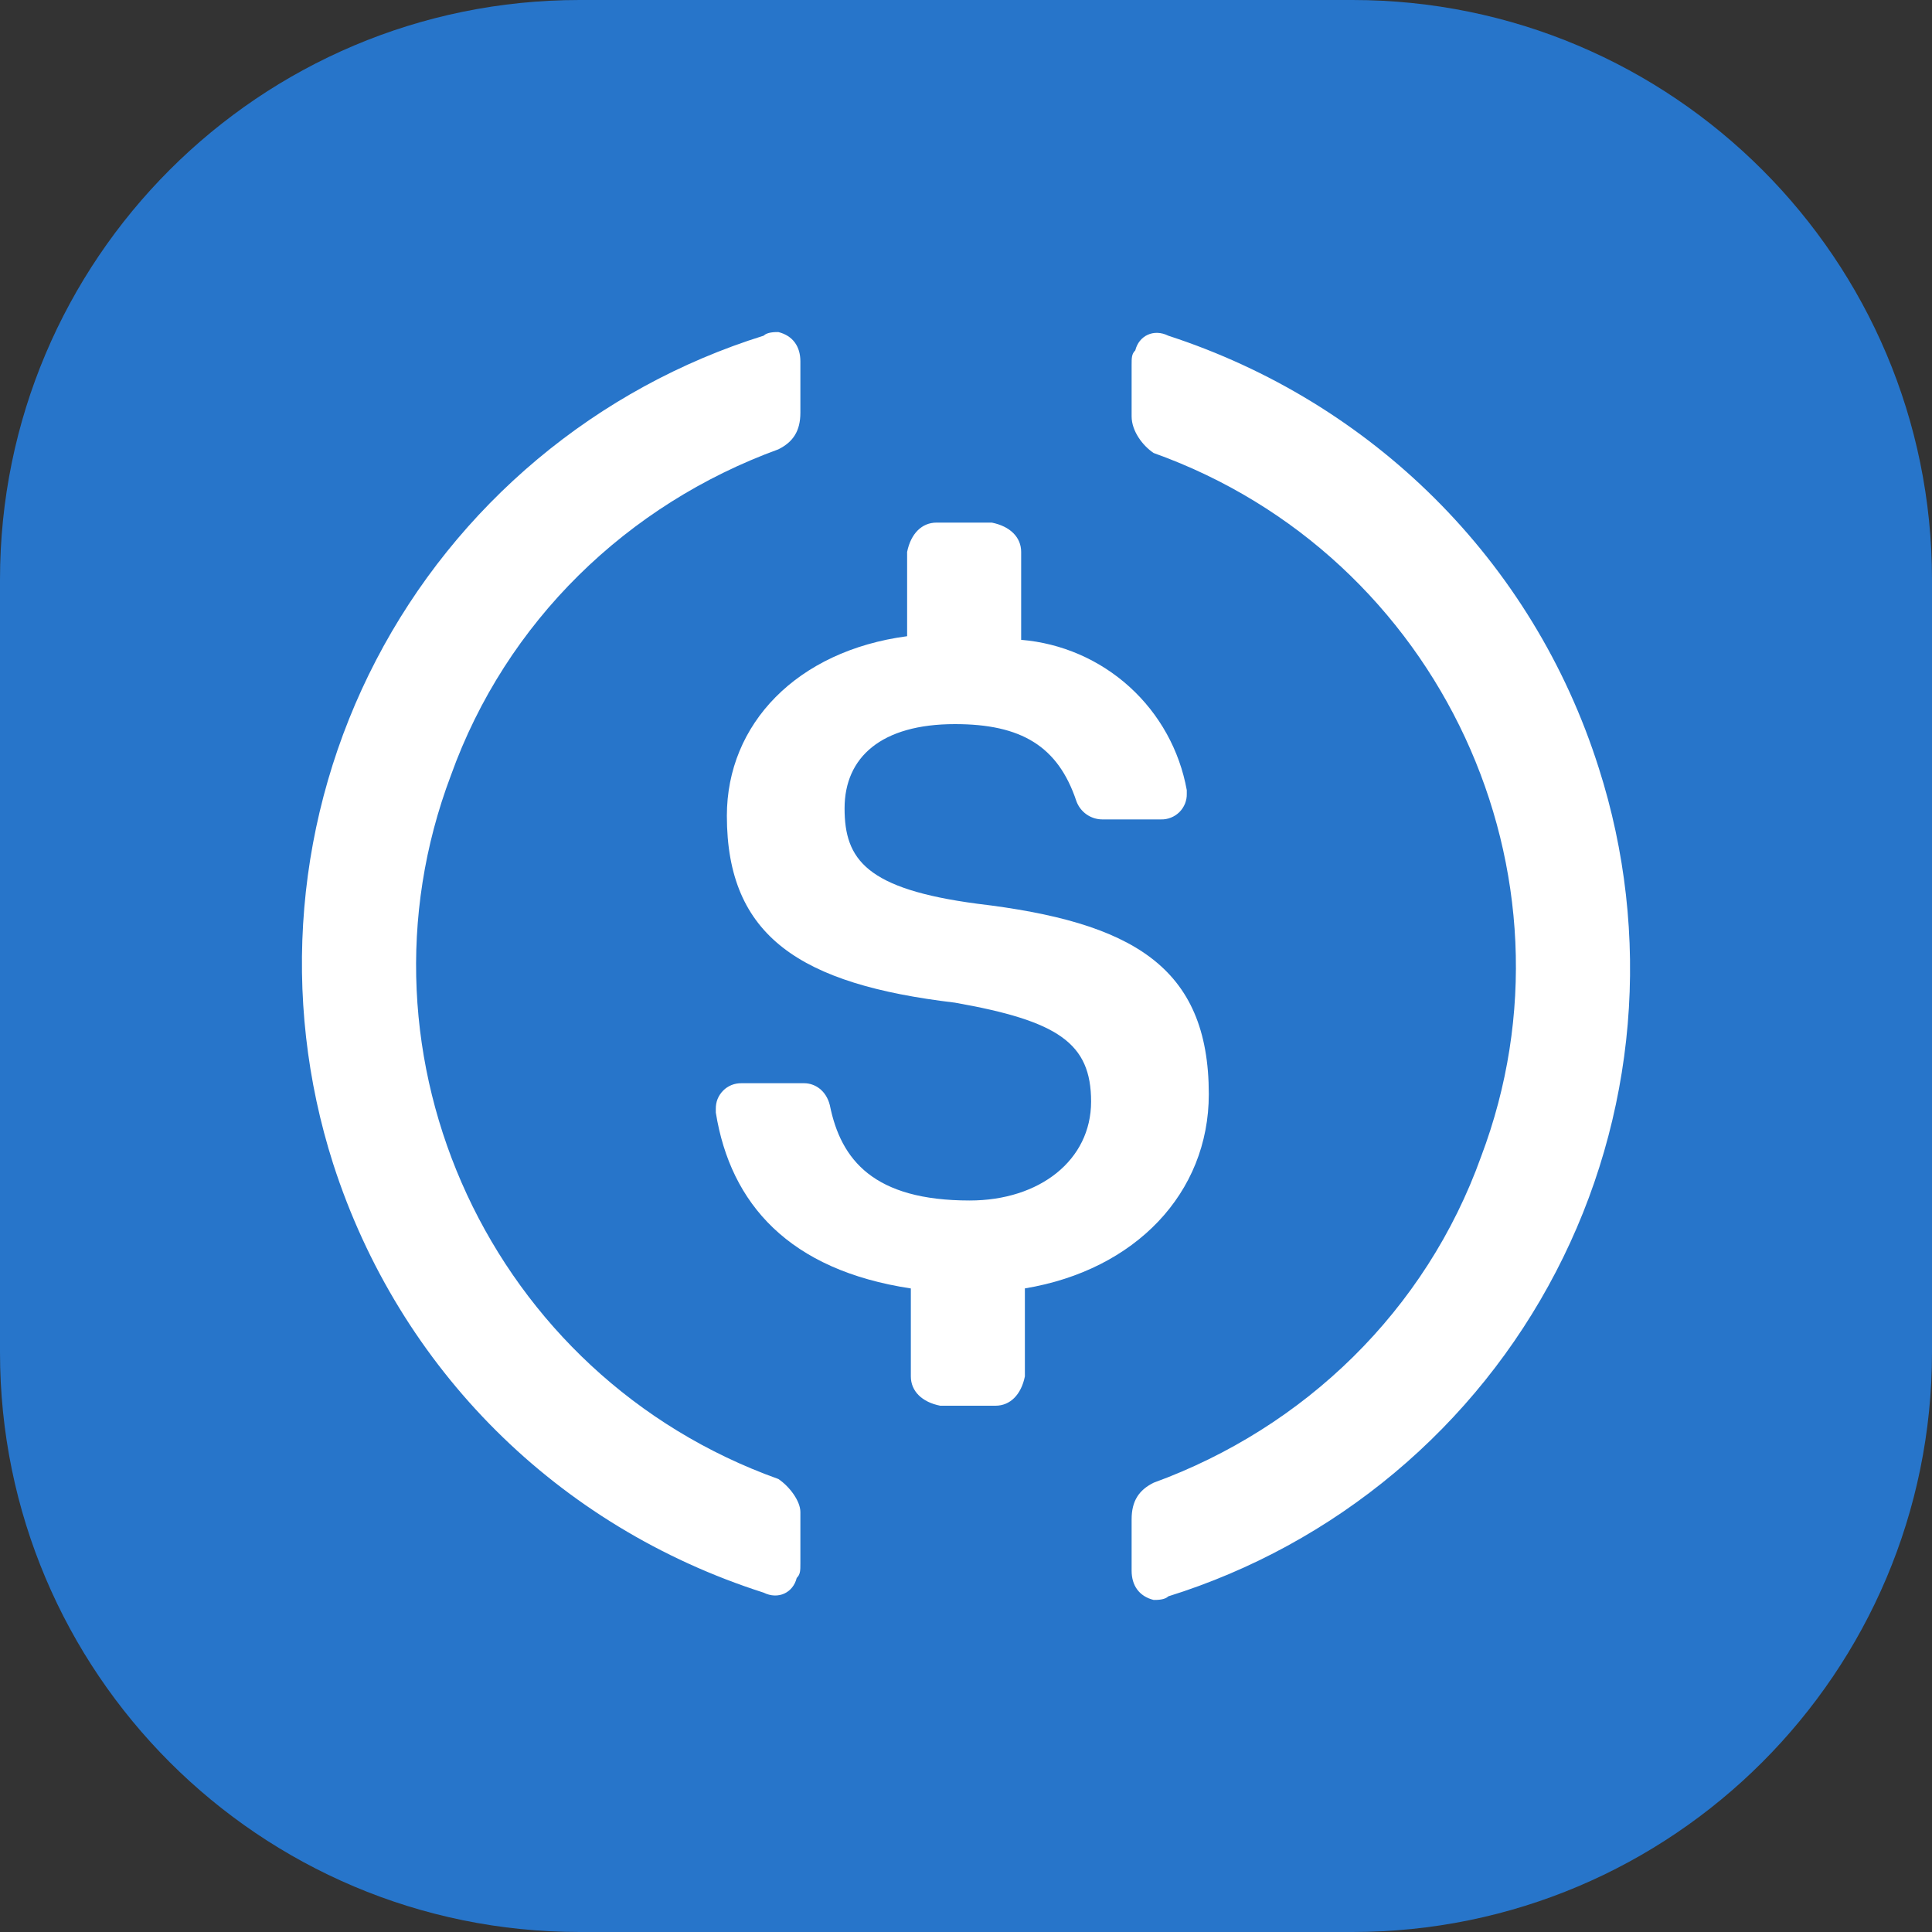 <svg width="40" height="40" viewBox="0 0 40 40" fill="none" xmlns="http://www.w3.org/2000/svg">
<rect x="0" y="0" width="40" height="40" fill="#333333" stroke="none"/>
<path d="M0 12C0 5.373 5.373 0 12 0H28C34.627 0 40 5.373 40 12V28C40 34.627 34.627 40 28 40H12C5.373 40 0 34.627 0 28V12Z" fill="#2775CA"/>
<path d="M25.027 22.655C25.027 20 23.427 19.09 20.227 18.71C17.942 18.406 17.486 17.8 17.486 16.737C17.486 15.675 18.249 14.992 19.771 14.992C21.142 14.992 21.905 15.447 22.285 16.586C22.325 16.696 22.397 16.791 22.492 16.859C22.588 16.927 22.702 16.964 22.819 16.965H24.038C24.108 16.967 24.178 16.954 24.243 16.928C24.309 16.902 24.368 16.863 24.418 16.814C24.468 16.764 24.507 16.705 24.534 16.639C24.56 16.574 24.573 16.504 24.571 16.434V16.359C24.422 15.535 24.006 14.783 23.385 14.22C22.765 13.658 21.977 13.316 21.142 13.247V11.427C21.142 11.124 20.914 10.896 20.534 10.82H19.39C19.086 10.82 18.858 11.047 18.781 11.427V13.172C16.495 13.475 15.049 14.992 15.049 16.89C15.049 19.392 16.571 20.379 19.771 20.759C21.905 21.137 22.59 21.594 22.59 22.807C22.59 24.02 21.524 24.855 20.076 24.855C18.095 24.855 17.41 24.021 17.181 22.882C17.106 22.58 16.876 22.427 16.648 22.427H15.352C15.282 22.426 15.212 22.438 15.147 22.464C15.082 22.49 15.022 22.529 14.973 22.579C14.923 22.629 14.884 22.688 14.857 22.753C14.831 22.818 14.819 22.888 14.82 22.959V23.034C15.124 24.931 16.344 26.296 18.858 26.676V28.497C18.858 28.8 19.086 29.029 19.466 29.104H20.61C20.914 29.104 21.142 28.876 21.219 28.497V26.675C23.505 26.296 25.027 24.702 25.027 22.654V22.655Z" fill="white"/>
<path d="M16.115 30.621C10.172 28.496 7.125 21.896 9.335 16.055C10.477 12.867 12.991 10.441 16.115 9.303C16.42 9.151 16.571 8.924 16.571 8.544V7.481C16.571 7.179 16.42 6.951 16.115 6.875C16.039 6.875 15.886 6.875 15.81 6.95C14.095 7.485 12.504 8.355 11.127 9.508C9.75 10.661 8.614 12.075 7.786 13.668C6.957 15.262 6.452 17.004 6.3 18.794C6.148 20.583 6.351 22.385 6.898 24.096C8.268 28.346 11.544 31.609 15.81 32.974C16.115 33.125 16.42 32.974 16.495 32.67C16.571 32.595 16.571 32.517 16.571 32.366V31.304C16.571 31.076 16.344 30.774 16.115 30.621ZM24.19 6.951C23.885 6.799 23.58 6.951 23.505 7.254C23.429 7.33 23.429 7.406 23.429 7.558V8.62C23.429 8.924 23.656 9.226 23.885 9.379C29.828 11.504 32.875 18.104 30.665 23.945C29.523 27.133 27.009 29.559 23.885 30.698C23.58 30.849 23.429 31.076 23.429 31.456V32.519C23.429 32.821 23.58 33.049 23.885 33.125C23.961 33.125 24.114 33.125 24.19 33.05C25.904 32.515 27.496 31.645 28.873 30.492C30.25 29.339 31.386 27.925 32.214 26.331C33.043 24.738 33.547 22.996 33.7 21.206C33.852 19.417 33.649 17.615 33.102 15.904C31.733 11.579 28.38 8.316 24.19 6.951Z" fill="white"/>
</svg>
